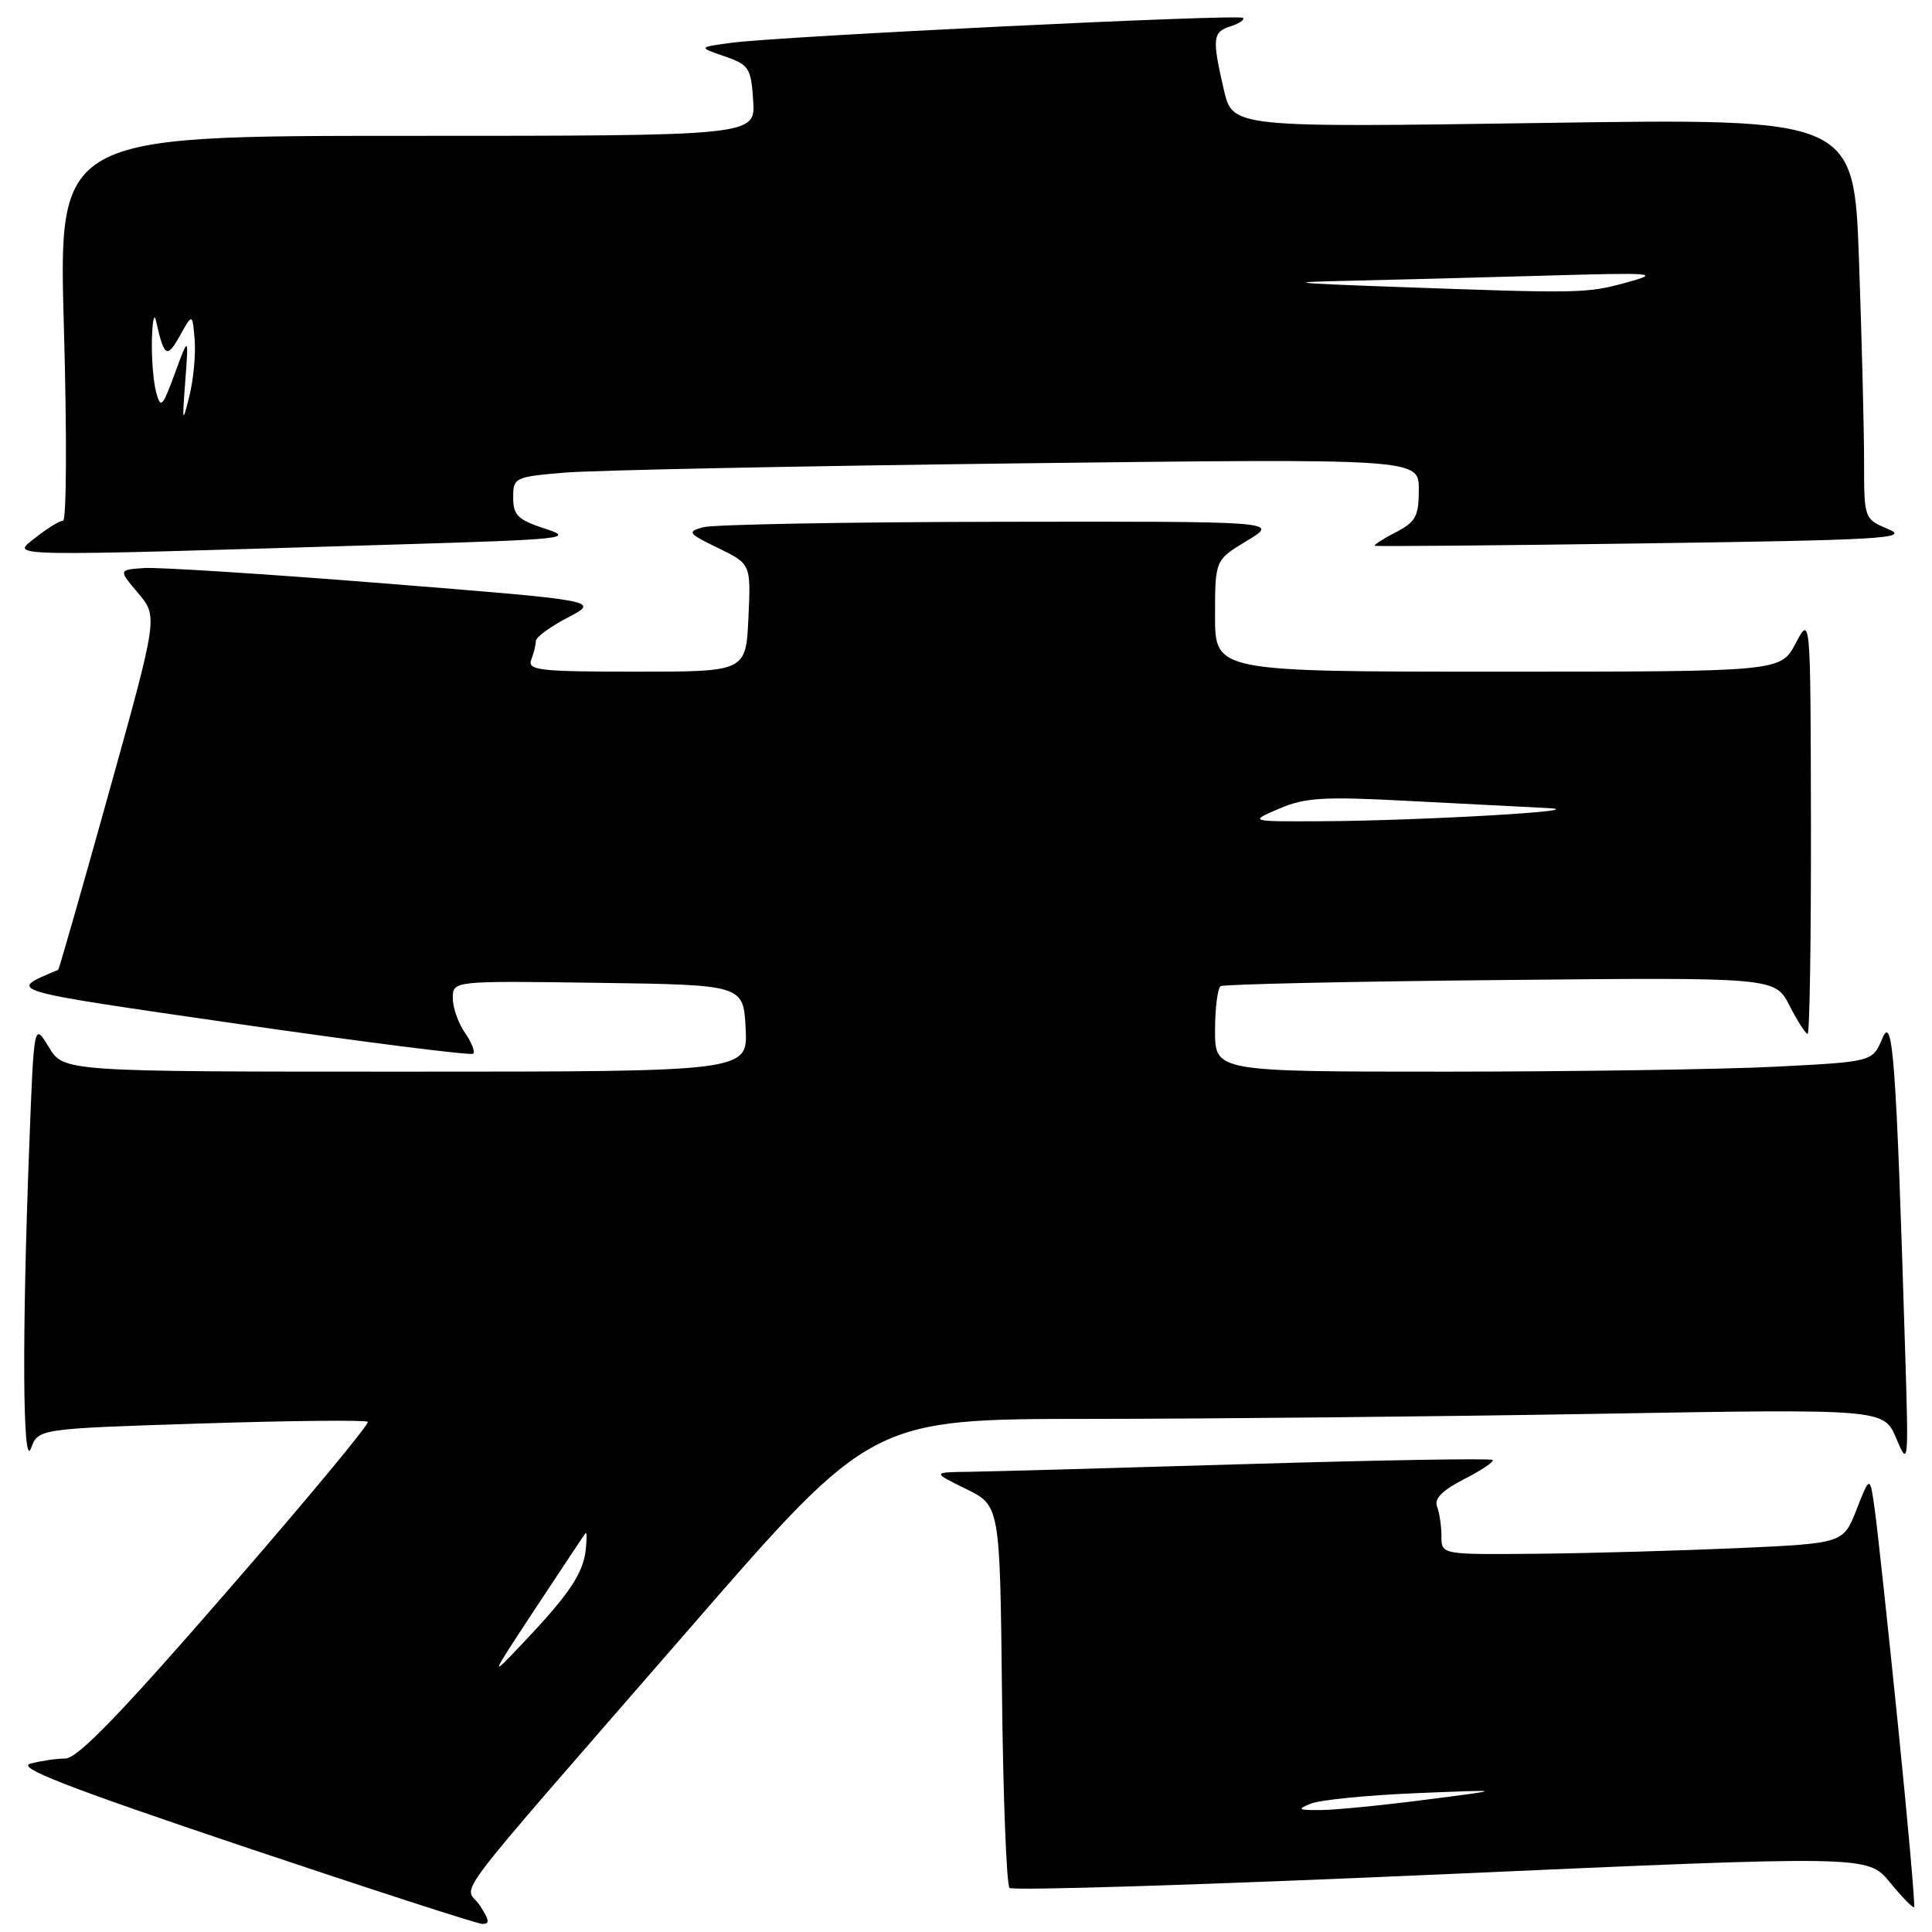 <?xml version="1.0" encoding="UTF-8" standalone="no"?>
<!DOCTYPE svg PUBLIC "-//W3C//DTD SVG 1.1//EN" "http://www.w3.org/Graphics/SVG/1.1/DTD/svg11.dtd" >
<svg xmlns="http://www.w3.org/2000/svg" xmlns:xlink="http://www.w3.org/1999/xlink" version="1.1" viewBox="0 0 256 256">
 <g >
 <path fill="currentColor"
d=" M 63.57 252.47 C 61.60 249.46 58.12 254.05 91.50 215.64 C 115.50 188.02 115.50 188.02 144.50 188.01 C 160.45 188.00 190.62 187.70 211.55 187.34 C 249.61 186.68 249.61 186.68 251.26 190.59 C 252.88 194.41 252.91 194.12 252.44 179.00 C 251.26 140.33 250.81 134.26 249.42 137.59 C 248.12 140.69 248.12 140.69 235.31 141.34 C 228.27 141.70 208.66 141.99 191.75 142.00 C 161.00 142.00 161.00 142.00 161.00 136.56 C 161.00 133.57 161.34 130.91 161.75 130.67 C 162.16 130.42 178.86 130.05 198.85 129.86 C 235.20 129.50 235.20 129.50 237.12 133.25 C 238.18 135.31 239.26 137.00 239.52 137.00 C 239.79 137.00 239.98 124.51 239.96 109.25 C 239.91 81.50 239.91 81.50 237.93 85.25 C 235.95 89.00 235.95 89.00 198.48 89.00 C 161.00 89.00 161.00 89.00 161.00 81.60 C 161.00 74.20 161.00 74.20 165.25 71.64 C 169.50 69.08 169.50 69.08 132.50 69.14 C 112.15 69.17 94.45 69.50 93.16 69.86 C 91.00 70.47 91.15 70.67 95.16 72.62 C 99.50 74.73 99.50 74.73 99.17 81.86 C 98.84 89.00 98.84 89.00 84.31 89.00 C 71.48 89.00 69.86 88.82 70.39 87.42 C 70.73 86.55 71.00 85.43 71.00 84.94 C 71.00 84.44 72.91 83.04 75.25 81.82 C 79.50 79.59 79.50 79.59 51.00 77.31 C 35.32 76.06 20.97 75.14 19.09 75.27 C 15.69 75.50 15.69 75.50 18.31 78.60 C 20.93 81.70 20.93 81.70 14.42 105.06 C 10.84 117.91 7.82 128.46 7.71 128.51 C 0.94 131.37 0.11 131.12 31.86 135.72 C 48.56 138.13 62.45 139.89 62.71 139.62 C 62.98 139.35 62.48 138.10 61.60 136.84 C 60.72 135.58 60.00 133.52 60.00 132.26 C 60.00 129.96 60.00 129.96 79.25 130.23 C 98.50 130.50 98.50 130.50 98.80 136.25 C 99.10 142.00 99.10 142.00 53.77 142.00 C 8.43 142.00 8.43 142.00 6.47 138.75 C 4.50 135.50 4.50 135.50 3.89 151.50 C 2.90 177.07 3.00 194.92 4.11 191.91 C 5.06 189.31 5.06 189.31 26.66 188.62 C 38.54 188.24 48.48 188.14 48.73 188.40 C 48.99 188.66 40.58 198.80 30.03 210.93 C 16.06 227.02 10.27 233.00 8.68 233.01 C 7.48 233.02 5.39 233.33 4.03 233.69 C 2.14 234.19 8.76 236.77 32.03 244.60 C 48.79 250.23 63.11 254.88 63.87 254.92 C 64.93 254.98 64.87 254.45 63.57 252.47 Z  M 251.48 228.46 C 250.14 215.28 248.76 202.47 248.41 200.00 C 247.78 195.50 247.78 195.50 246.01 200.00 C 244.25 204.50 244.25 204.50 230.37 205.13 C 222.74 205.47 210.76 205.81 203.75 205.88 C 191.00 206.00 191.00 206.00 191.00 203.58 C 191.00 202.25 190.74 200.48 190.42 199.64 C 190.01 198.59 191.10 197.48 194.01 195.99 C 196.31 194.82 198.01 193.67 197.78 193.45 C 197.55 193.22 183.00 193.47 165.43 193.99 C 147.87 194.52 131.25 194.98 128.50 195.02 C 123.50 195.08 123.50 195.08 128.00 197.29 C 132.50 199.50 132.50 199.50 132.77 224.47 C 132.92 238.20 133.37 249.76 133.77 250.16 C 134.17 250.55 159.93 249.74 191.00 248.36 C 247.50 245.84 247.50 245.84 250.42 249.42 C 252.03 251.38 253.47 252.86 253.63 252.71 C 253.78 252.55 252.82 241.64 251.48 228.46 Z  M 52.50 72.15 C 74.81 71.48 76.20 71.34 72.25 70.06 C 68.62 68.88 68.00 68.28 68.00 65.94 C 68.00 63.28 68.20 63.19 74.75 62.63 C 78.46 62.31 105.46 61.76 134.75 61.40 C 188.00 60.76 188.00 60.76 188.00 64.85 C 188.00 68.42 187.60 69.16 184.91 70.55 C 183.21 71.43 181.97 72.23 182.16 72.32 C 182.35 72.42 198.47 72.28 218.00 72.00 C 249.28 71.56 253.11 71.34 250.25 70.13 C 247.00 68.76 247.00 68.76 247.00 61.13 C 247.00 56.93 246.70 44.99 246.33 34.59 C 245.67 15.68 245.67 15.68 204.50 16.29 C 163.32 16.90 163.32 16.90 162.16 11.87 C 160.59 5.05 160.67 4.24 163.08 3.48 C 164.22 3.11 164.95 2.61 164.70 2.37 C 164.17 1.84 103.65 4.79 97.00 5.66 C 92.50 6.26 92.50 6.26 96.00 7.46 C 99.25 8.58 99.52 9.00 99.80 13.33 C 100.11 18.00 100.11 18.00 53.92 18.00 C 7.74 18.00 7.74 18.00 8.47 43.50 C 8.87 57.52 8.82 69.00 8.35 69.00 C 7.88 69.01 6.24 70.02 4.69 71.25 C 1.51 73.80 -0.85 73.76 52.50 72.15 Z  M 71.03 213.00 C 74.48 207.78 77.43 203.34 77.59 203.14 C 77.75 202.94 77.77 203.91 77.62 205.30 C 77.28 208.46 75.47 211.18 69.49 217.50 C 64.77 222.50 64.77 222.50 71.03 213.00 Z  M 169.50 107.15 C 172.91 105.68 175.41 105.53 186.50 106.12 C 193.65 106.49 201.97 106.92 205.00 107.07 C 211.71 107.40 188.39 108.75 175.00 108.82 C 165.50 108.86 165.50 108.86 169.50 107.15 Z  M 173.72 238.98 C 174.94 238.49 181.24 237.87 187.72 237.60 C 199.50 237.12 199.50 237.12 189.00 238.46 C 183.22 239.21 176.93 239.83 175.00 239.84 C 171.97 239.87 171.80 239.75 173.72 238.98 Z  M 24.55 50.50 C 25.00 44.50 25.00 44.50 23.17 49.47 C 21.52 53.97 21.29 54.21 20.69 51.97 C 20.32 50.61 20.07 47.48 20.13 45.00 C 20.19 42.52 20.43 41.40 20.67 42.50 C 21.74 47.32 22.12 47.56 23.83 44.50 C 25.50 41.50 25.50 41.50 25.79 45.00 C 25.95 46.92 25.64 50.30 25.09 52.50 C 24.17 56.20 24.13 56.05 24.55 50.50 Z  M 184.50 38.00 C 171.03 37.51 170.08 37.39 178.50 37.21 C 184.00 37.09 195.70 36.78 204.50 36.53 C 219.36 36.10 220.14 36.17 215.50 37.44 C 210.20 38.89 209.50 38.90 184.50 38.00 Z "/>
</g>
</svg>
